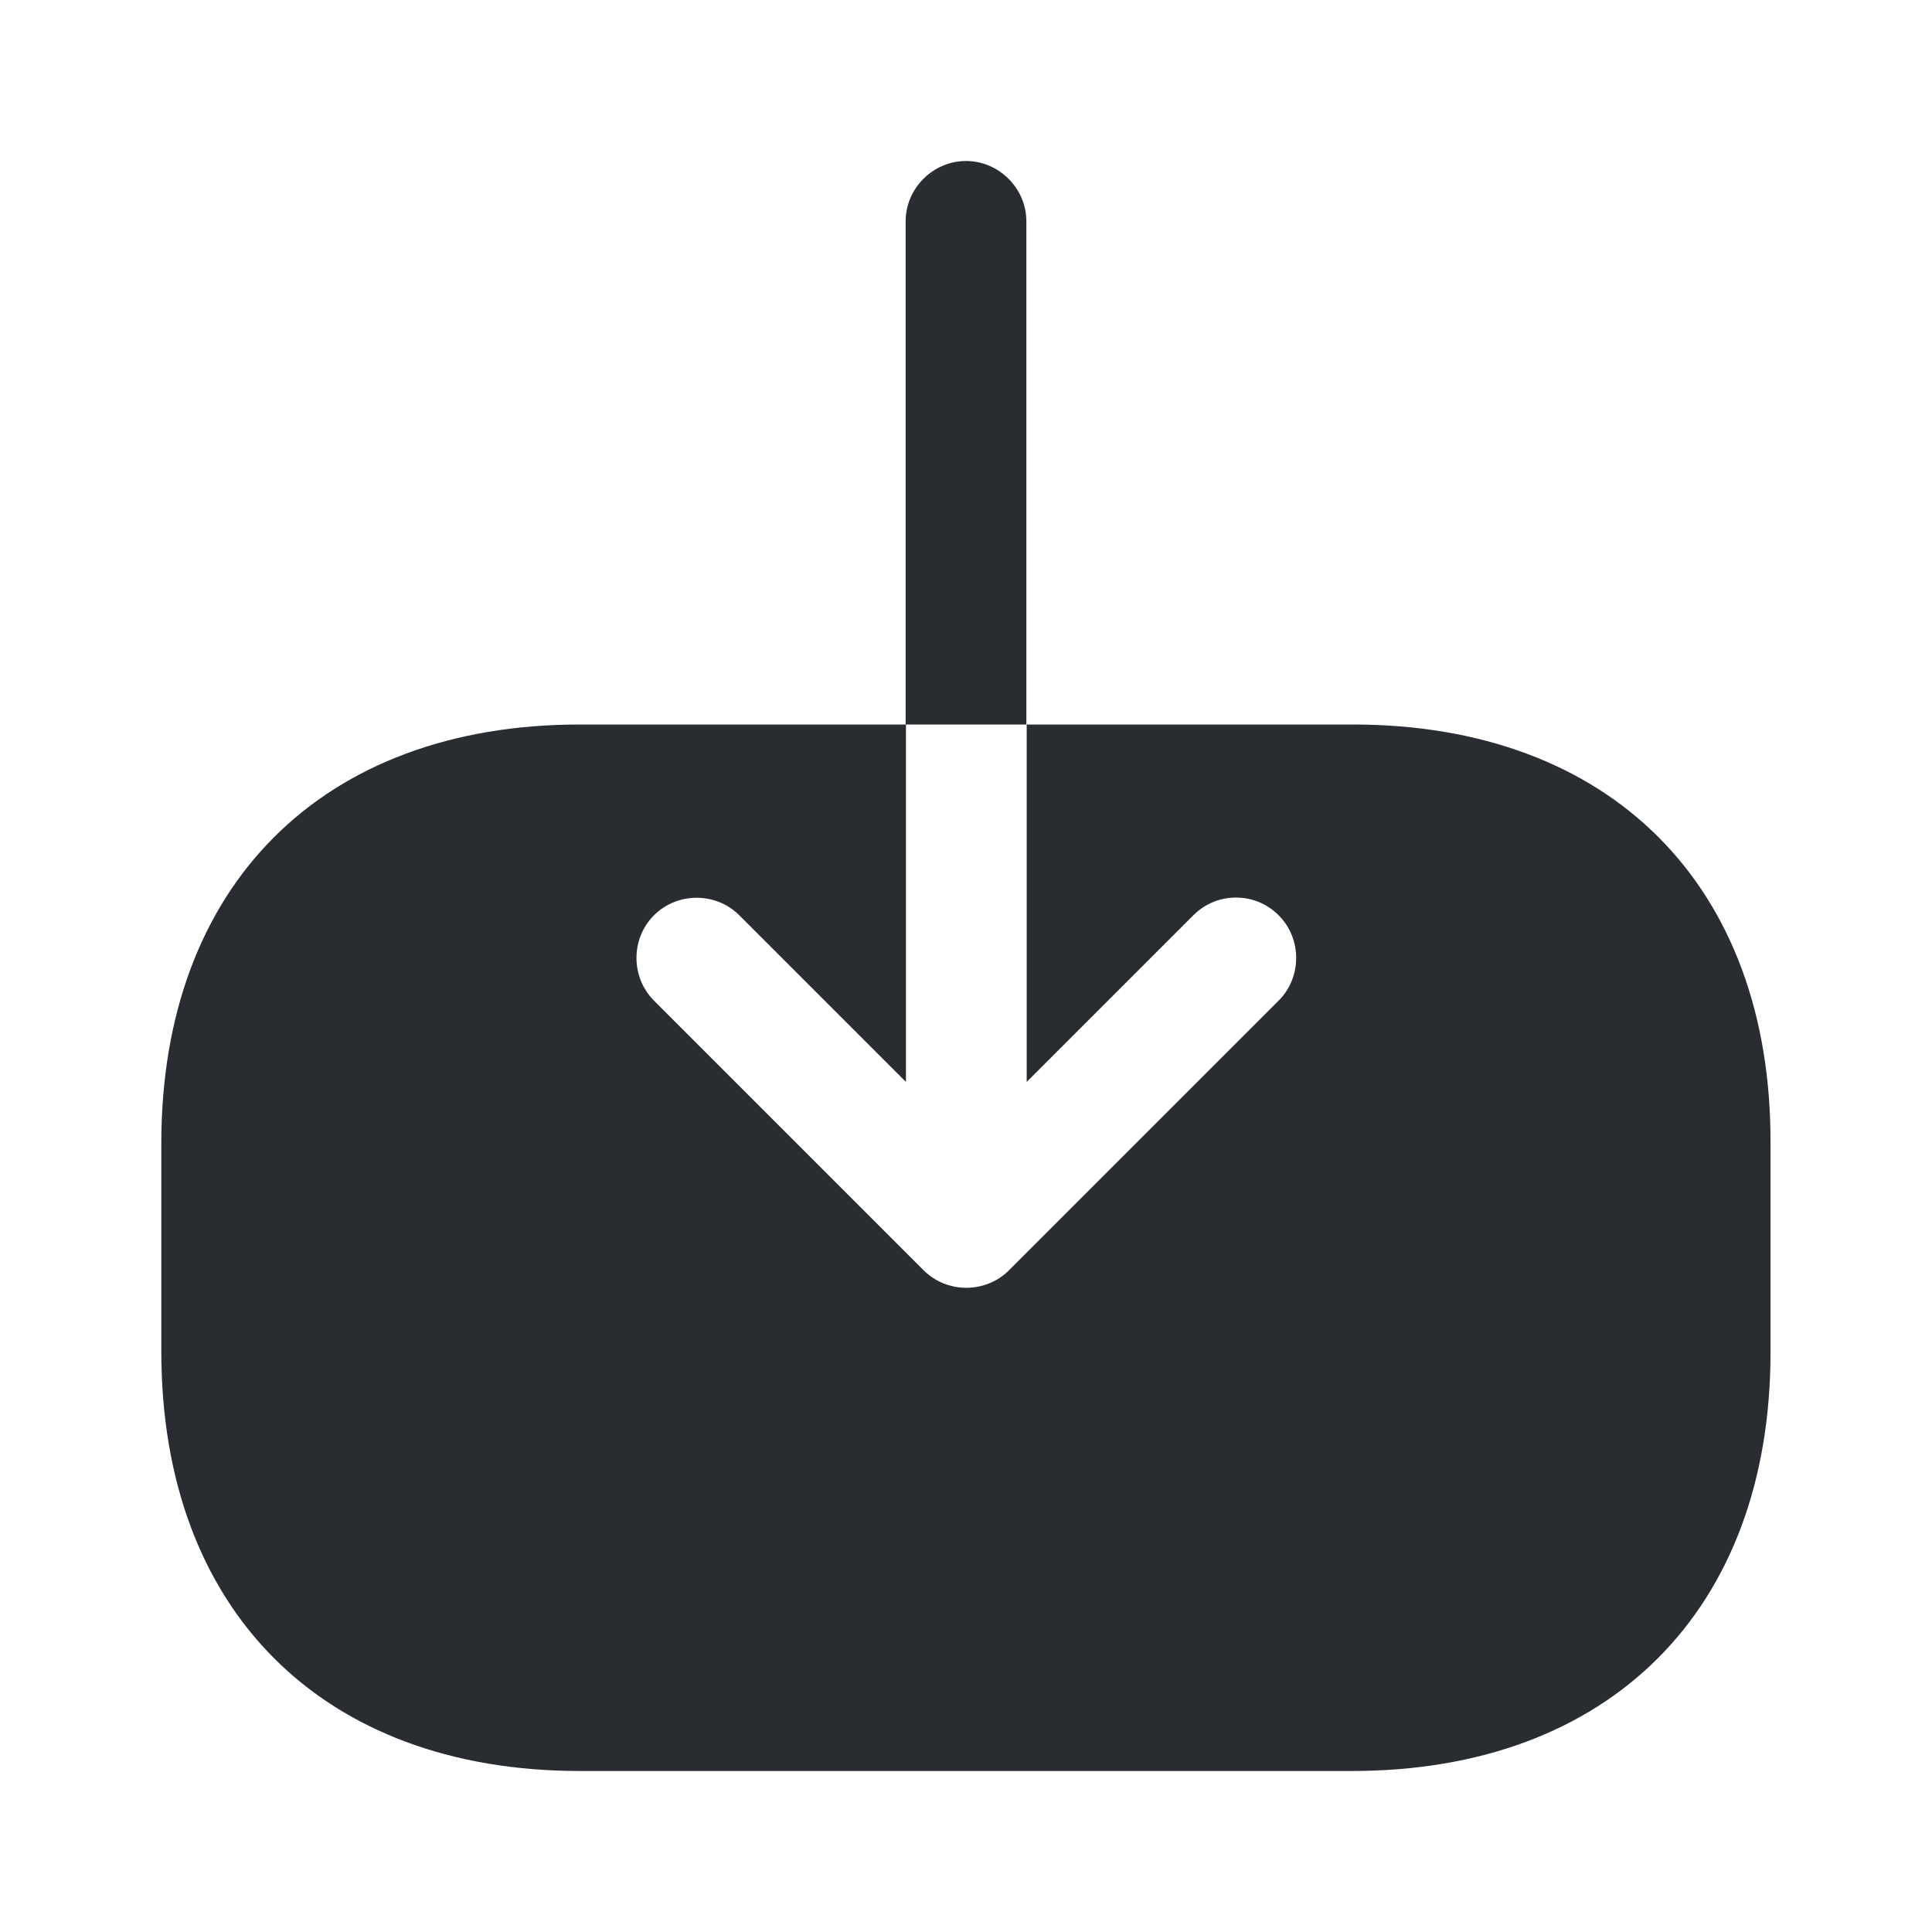 <svg viewBox="0 0 24 24" fill="none" xmlns="http://www.w3.org/2000/svg">
<path fill-rule="evenodd" clip-rule="evenodd" d="M12 2C12.41 2 12.75 2.34 12.75 2.75V9H11.254V13.44L9.184 11.37C8.894 11.08 8.414 11.08 8.124 11.37C7.834 11.66 7.834 12.14 8.124 12.43L11.474 15.78C11.764 16.07 12.244 16.07 12.534 15.78L15.884 12.43C16.174 12.14 16.174 11.66 15.884 11.37C15.734 11.22 15.544 11.15 15.354 11.15C15.164 11.15 14.974 11.22 14.824 11.37L12.754 13.44V9H16.804C20.004 9 22.004 11 21.994 14.2V16.8C21.994 20 19.994 22 16.794 22H7.204C4.004 22 2.004 20 2.004 16.79V14.2C2.004 11 4.004 9 7.204 9H11.25V2.75C11.25 2.34 11.59 2 12 2Z" fill="#292D32"/>
</svg>
